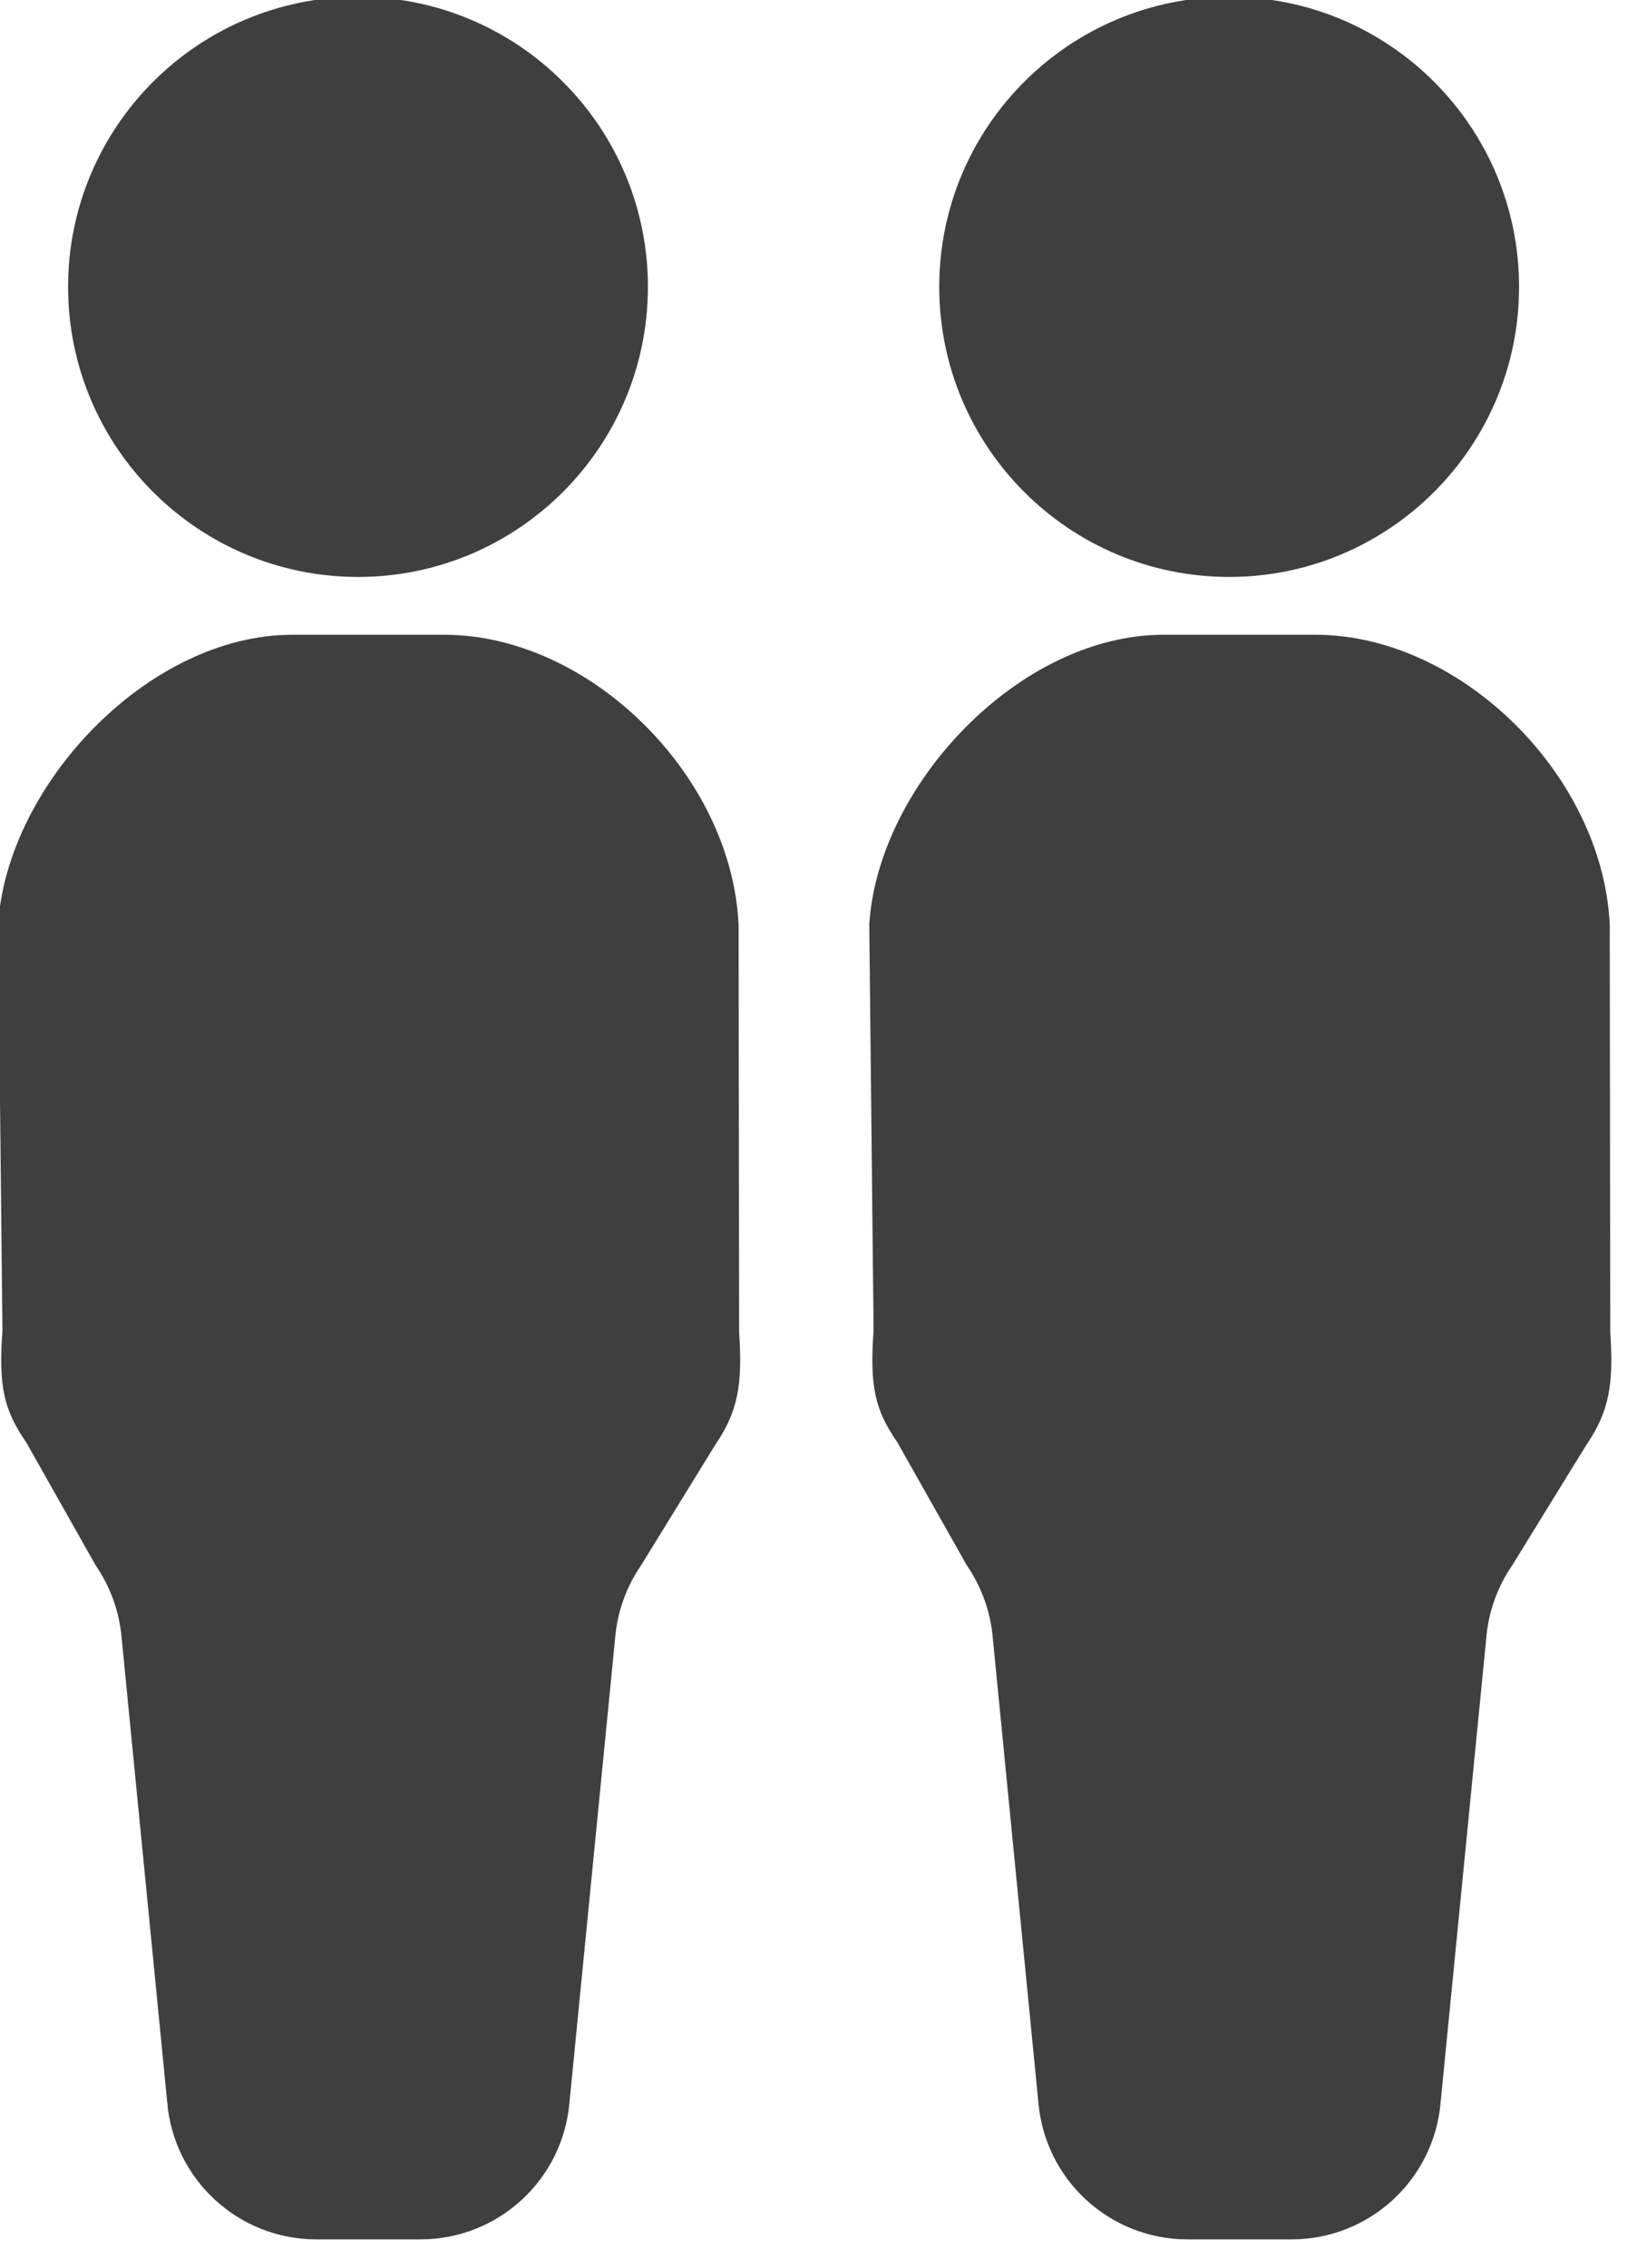 <?xml version="1.0" encoding="UTF-8" standalone="no"?>
<!DOCTYPE svg PUBLIC "-//W3C//DTD SVG 1.1//EN" "http://www.w3.org/Graphics/SVG/1.1/DTD/svg11.dtd">
<svg width="100%" height="100%" viewBox="0 0 65 90" version="1.1" xmlns="http://www.w3.org/2000/svg" xmlns:xlink="http://www.w3.org/1999/xlink" xml:space="preserve" xmlns:serif="http://www.serif.com/" style="fill-rule:evenodd;clip-rule:evenodd;stroke-linejoin:round;stroke-miterlimit:2;">
    <g transform="matrix(1,0,0,1,-397.095,-919.828)">
        <g transform="matrix(4.167,0,0,4.167,0,0)">
            <g transform="matrix(0.295,0,0,0.295,-5.538,29.569)">
                <path d="M365.682,691.061L365.665,677.891C365.431,673.034 360.818,668.535 356.162,668.535L351.25,668.535C346.594,668.535 342.025,673.389 341.747,677.891L341.886,690.986C341.756,692.817 341.93,693.555 342.657,694.613L344.9,698.584C345.381,699.283 345.668,700.095 345.738,700.938L347.207,715.897C347.411,718.408 349.508,720.341 352.026,720.341L355.386,720.341C357.907,720.341 360.001,718.408 360.204,715.897L361.676,700.938C361.744,700.095 362.031,699.283 362.512,698.584L364.911,694.688C365.638,693.629 365.799,692.741 365.682,691.061ZM353.372,647.939C358.54,647.939 362.736,652.135 362.736,657.303C362.736,662.472 358.54,666.668 353.372,666.668C348.203,666.668 344.007,662.472 344.007,657.303C344.007,652.135 348.203,647.939 353.372,647.939Z" style="fill:rgb(63,63,63);fill-rule:nonzero;"/>
            </g>
        </g>
        <g transform="matrix(4.167,0,0,4.167,0,0)">
            <g transform="matrix(0.295,0,0,0.295,2.763,29.569)">
                <path d="M365.682,691.061L365.665,677.891C365.431,673.034 360.818,668.535 356.162,668.535L351.25,668.535C346.594,668.535 342.025,673.389 341.747,677.891L341.886,690.986C341.756,692.817 341.93,693.555 342.657,694.613L344.9,698.584C345.381,699.283 345.668,700.095 345.738,700.938L347.207,715.897C347.411,718.408 349.508,720.341 352.026,720.341L355.386,720.341C357.907,720.341 360.001,718.408 360.204,715.897L361.676,700.938C361.744,700.095 362.031,699.283 362.512,698.584L364.911,694.688C365.638,693.629 365.799,692.741 365.682,691.061ZM353.372,647.939C358.54,647.939 362.736,652.135 362.736,657.303C362.736,662.472 358.54,666.668 353.372,666.668C348.203,666.668 344.007,662.472 344.007,657.303C344.007,652.135 348.203,647.939 353.372,647.939Z" style="fill:rgb(63,63,63);fill-rule:nonzero;"/>
            </g>
        </g>
    </g>
</svg>
